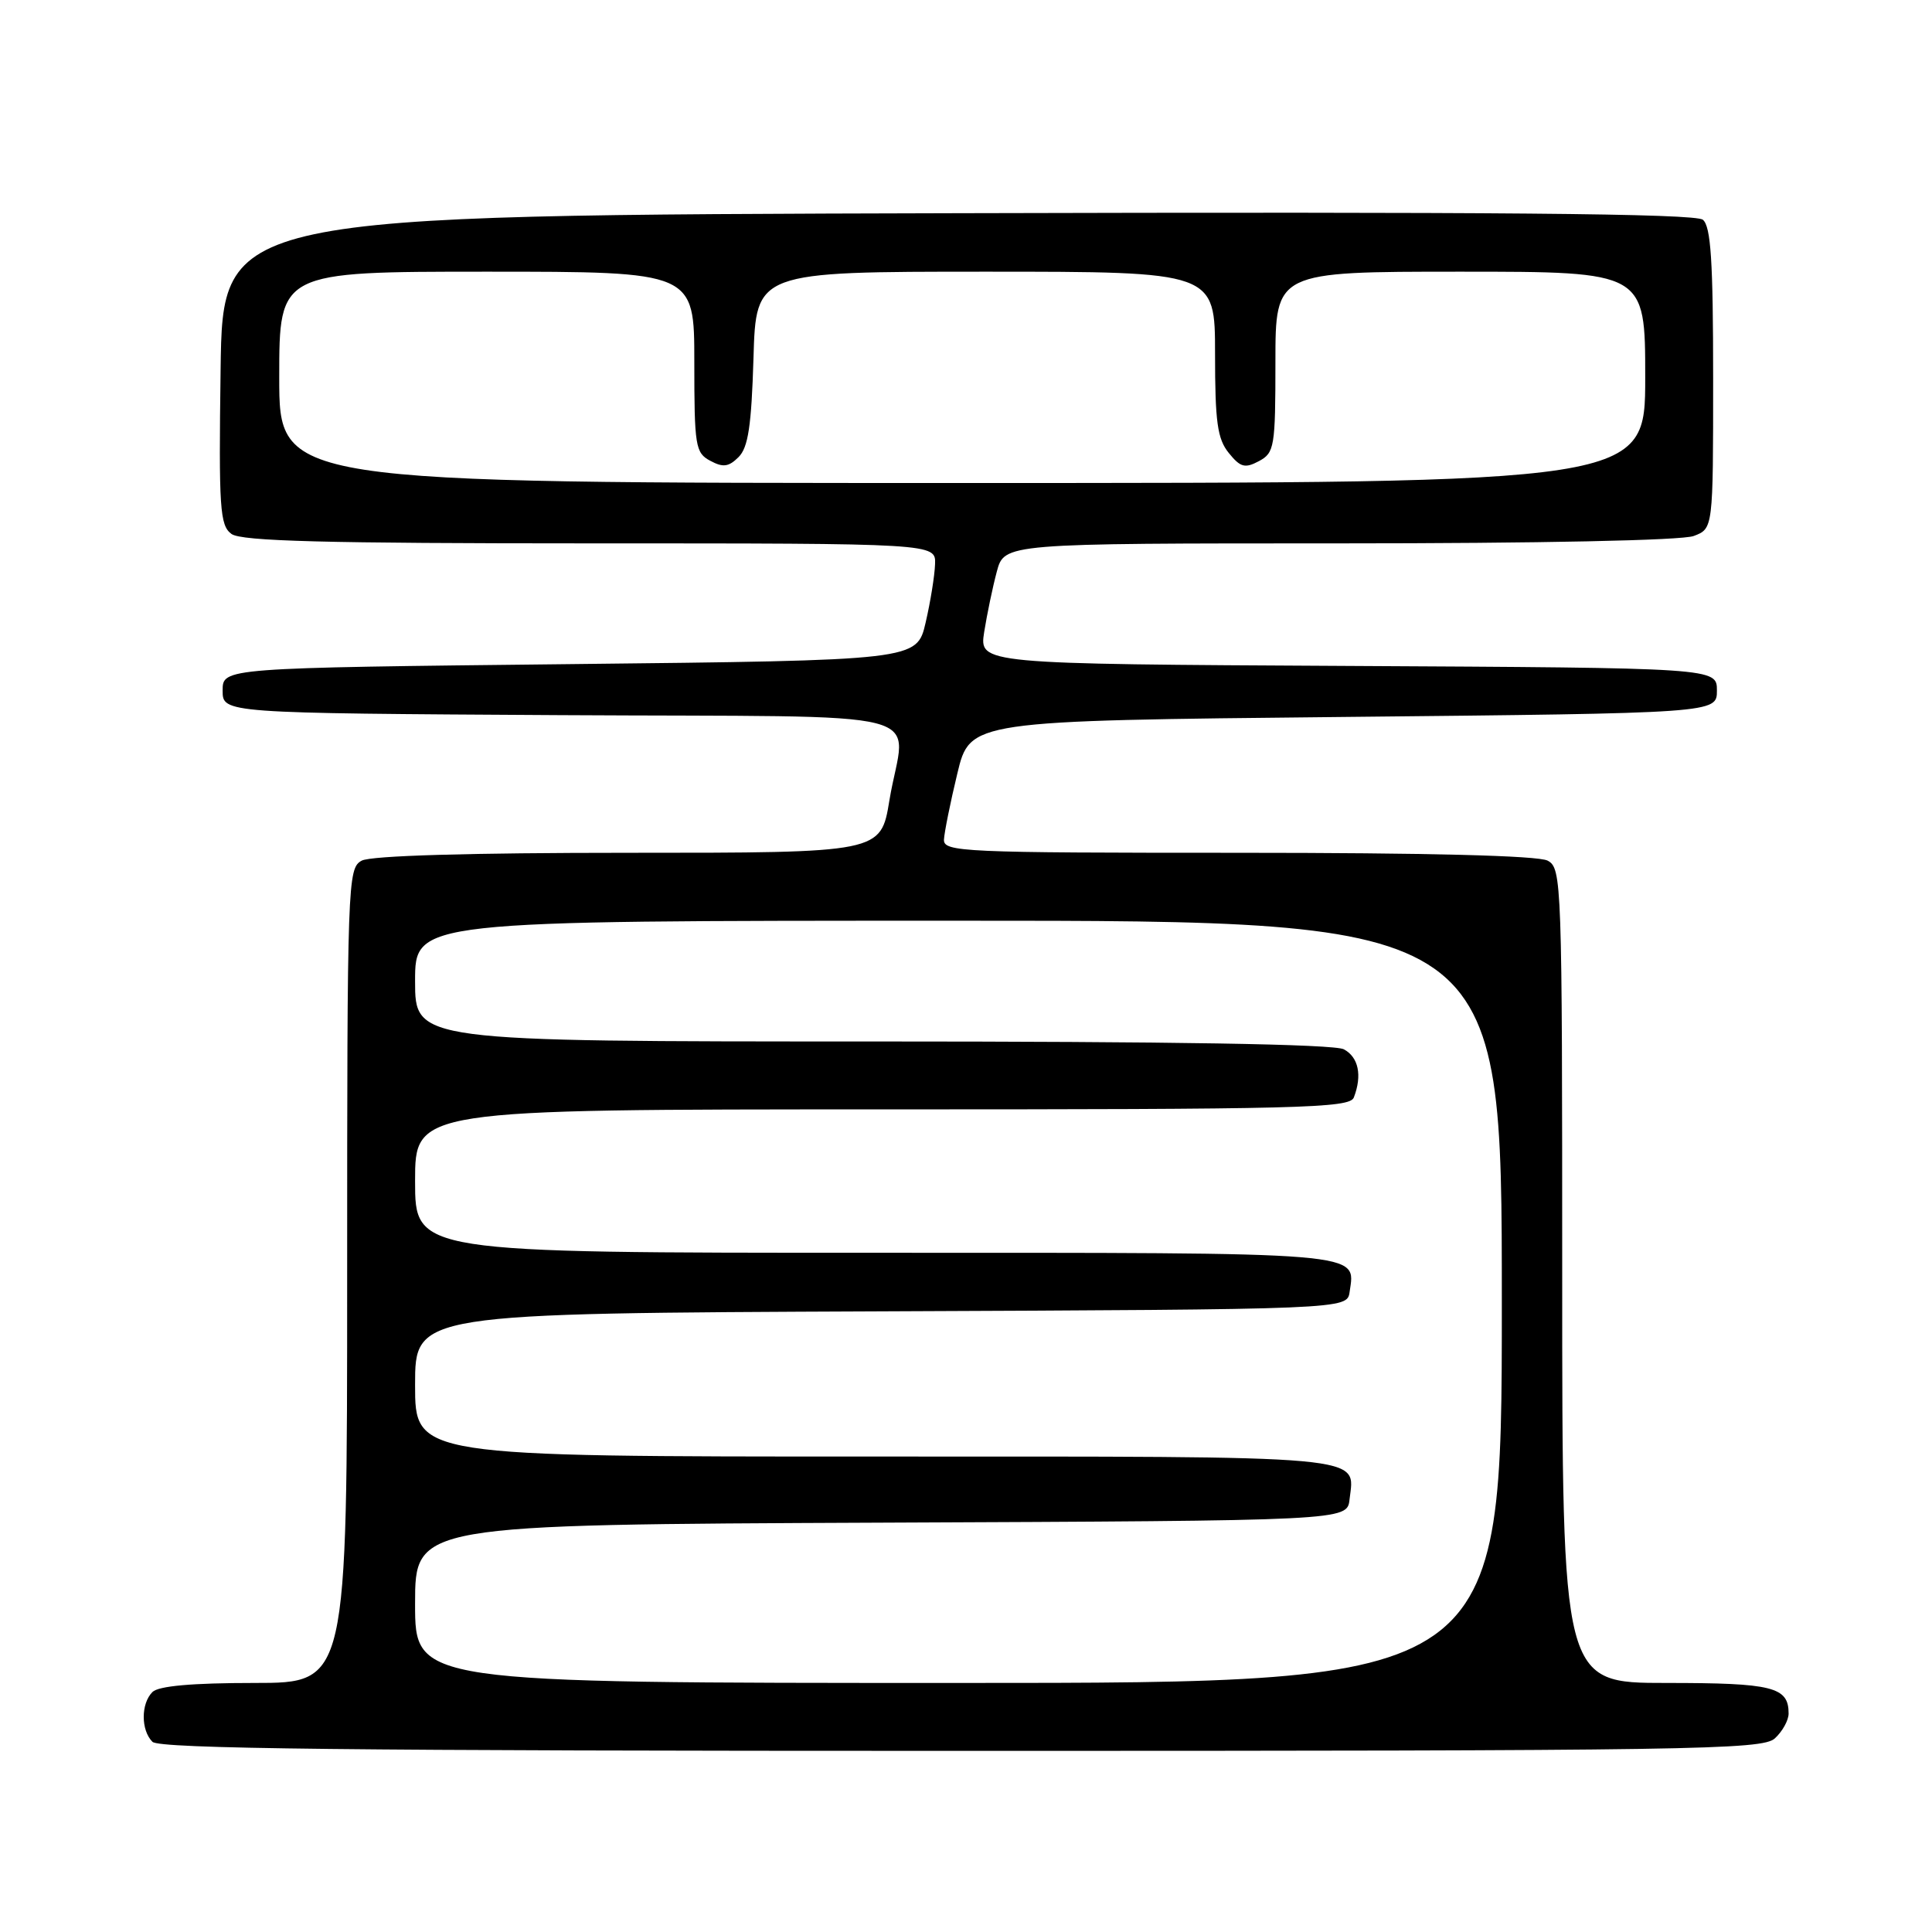 <?xml version="1.0" encoding="UTF-8" standalone="no"?>
<!DOCTYPE svg PUBLIC "-//W3C//DTD SVG 1.1//EN" "http://www.w3.org/Graphics/SVG/1.1/DTD/svg11.dtd" >
<svg xmlns="http://www.w3.org/2000/svg" xmlns:xlink="http://www.w3.org/1999/xlink" version="1.1" viewBox="0 0 256 256">
 <g >
 <path fill="currentColor"
d=" M 235.17 230.35 C 236.18 229.43 237.00 227.95 237.00 227.05 C 237.00 223.52 234.91 223.00 220.80 223.00 C 207.00 223.00 207.00 223.00 207.00 169.04 C 207.00 116.71 206.94 115.04 205.07 114.04 C 203.83 113.37 189.08 113.00 164.07 113.00 C 127.50 113.00 125.01 112.89 125.08 111.25 C 125.13 110.29 125.92 106.35 126.85 102.50 C 128.53 95.50 128.53 95.50 178.01 95.00 C 227.50 94.50 227.50 94.50 227.50 91.50 C 227.50 88.50 227.50 88.50 178.62 88.24 C 129.75 87.98 129.75 87.98 130.41 83.74 C 130.78 81.41 131.53 77.81 132.08 75.75 C 133.08 72.00 133.08 72.00 177.47 72.00 C 203.90 72.00 222.91 71.61 224.43 71.02 C 227.00 70.05 227.00 70.05 227.00 50.15 C 227.00 34.60 226.70 30.00 225.64 29.12 C 224.65 28.29 198.02 28.06 126.89 28.25 C 29.50 28.50 29.50 28.50 29.23 49.00 C 28.98 67.39 29.13 69.62 30.67 70.75 C 31.98 71.71 43.08 72.00 78.19 72.00 C 124.00 72.00 124.00 72.00 123.90 74.75 C 123.85 76.26 123.29 79.75 122.65 82.50 C 121.49 87.50 121.49 87.50 75.49 88.00 C 29.50 88.50 29.50 88.50 29.50 91.50 C 29.50 94.50 29.50 94.50 74.25 94.76 C 125.60 95.06 119.91 93.58 117.85 106.06 C 116.71 113.00 116.71 113.00 83.29 113.00 C 62.16 113.00 49.16 113.38 47.93 114.04 C 46.06 115.04 46.00 116.71 46.00 169.04 C 46.00 223.00 46.00 223.00 33.70 223.00 C 25.47 223.00 21.00 223.40 20.20 224.20 C 18.66 225.74 18.66 229.26 20.20 230.80 C 21.12 231.72 46.28 232.00 127.37 232.00 C 224.58 232.00 233.49 231.86 235.17 230.35 Z  M 55.00 212.51 C 55.00 202.02 55.00 202.02 116.75 201.76 C 178.50 201.50 178.50 201.50 178.82 198.69 C 179.50 192.75 182.31 193.00 115.88 193.00 C 55.00 193.00 55.00 193.00 55.00 183.51 C 55.00 174.02 55.00 174.02 116.75 173.76 C 178.50 173.50 178.50 173.50 178.83 171.19 C 179.59 165.83 181.65 166.00 115.88 166.00 C 55.00 166.00 55.00 166.00 55.00 156.50 C 55.00 147.00 55.00 147.00 116.89 147.00 C 172.41 147.00 178.85 146.84 179.39 145.42 C 180.52 142.49 180.01 140.08 178.07 139.04 C 176.79 138.35 155.40 138.00 115.57 138.00 C 55.00 138.00 55.00 138.00 55.00 130.00 C 55.00 122.00 55.00 122.00 127.00 122.00 C 199.00 122.00 199.00 122.00 199.00 172.50 C 199.00 223.00 199.00 223.00 127.00 223.00 C 55.00 223.00 55.00 223.00 55.00 212.51 Z  M 37.00 50.00 C 37.00 36.00 37.00 36.00 64.50 36.00 C 92.00 36.00 92.00 36.00 92.00 47.96 C 92.00 59.13 92.14 60.01 94.12 61.06 C 95.81 61.97 96.56 61.87 97.87 60.56 C 99.14 59.29 99.57 56.42 99.84 47.47 C 100.17 36.00 100.17 36.00 130.59 36.00 C 161.00 36.00 161.00 36.00 161.00 46.89 C 161.00 55.92 161.31 58.16 162.82 60.02 C 164.36 61.93 164.96 62.09 166.82 61.10 C 168.87 60.00 169.00 59.24 169.00 47.96 C 169.00 36.00 169.00 36.00 193.50 36.00 C 218.00 36.00 218.00 36.00 218.00 50.00 C 218.00 64.00 218.00 64.00 127.50 64.00 C 37.00 64.00 37.00 64.00 37.00 50.00 Z "/>
</g>
</svg>